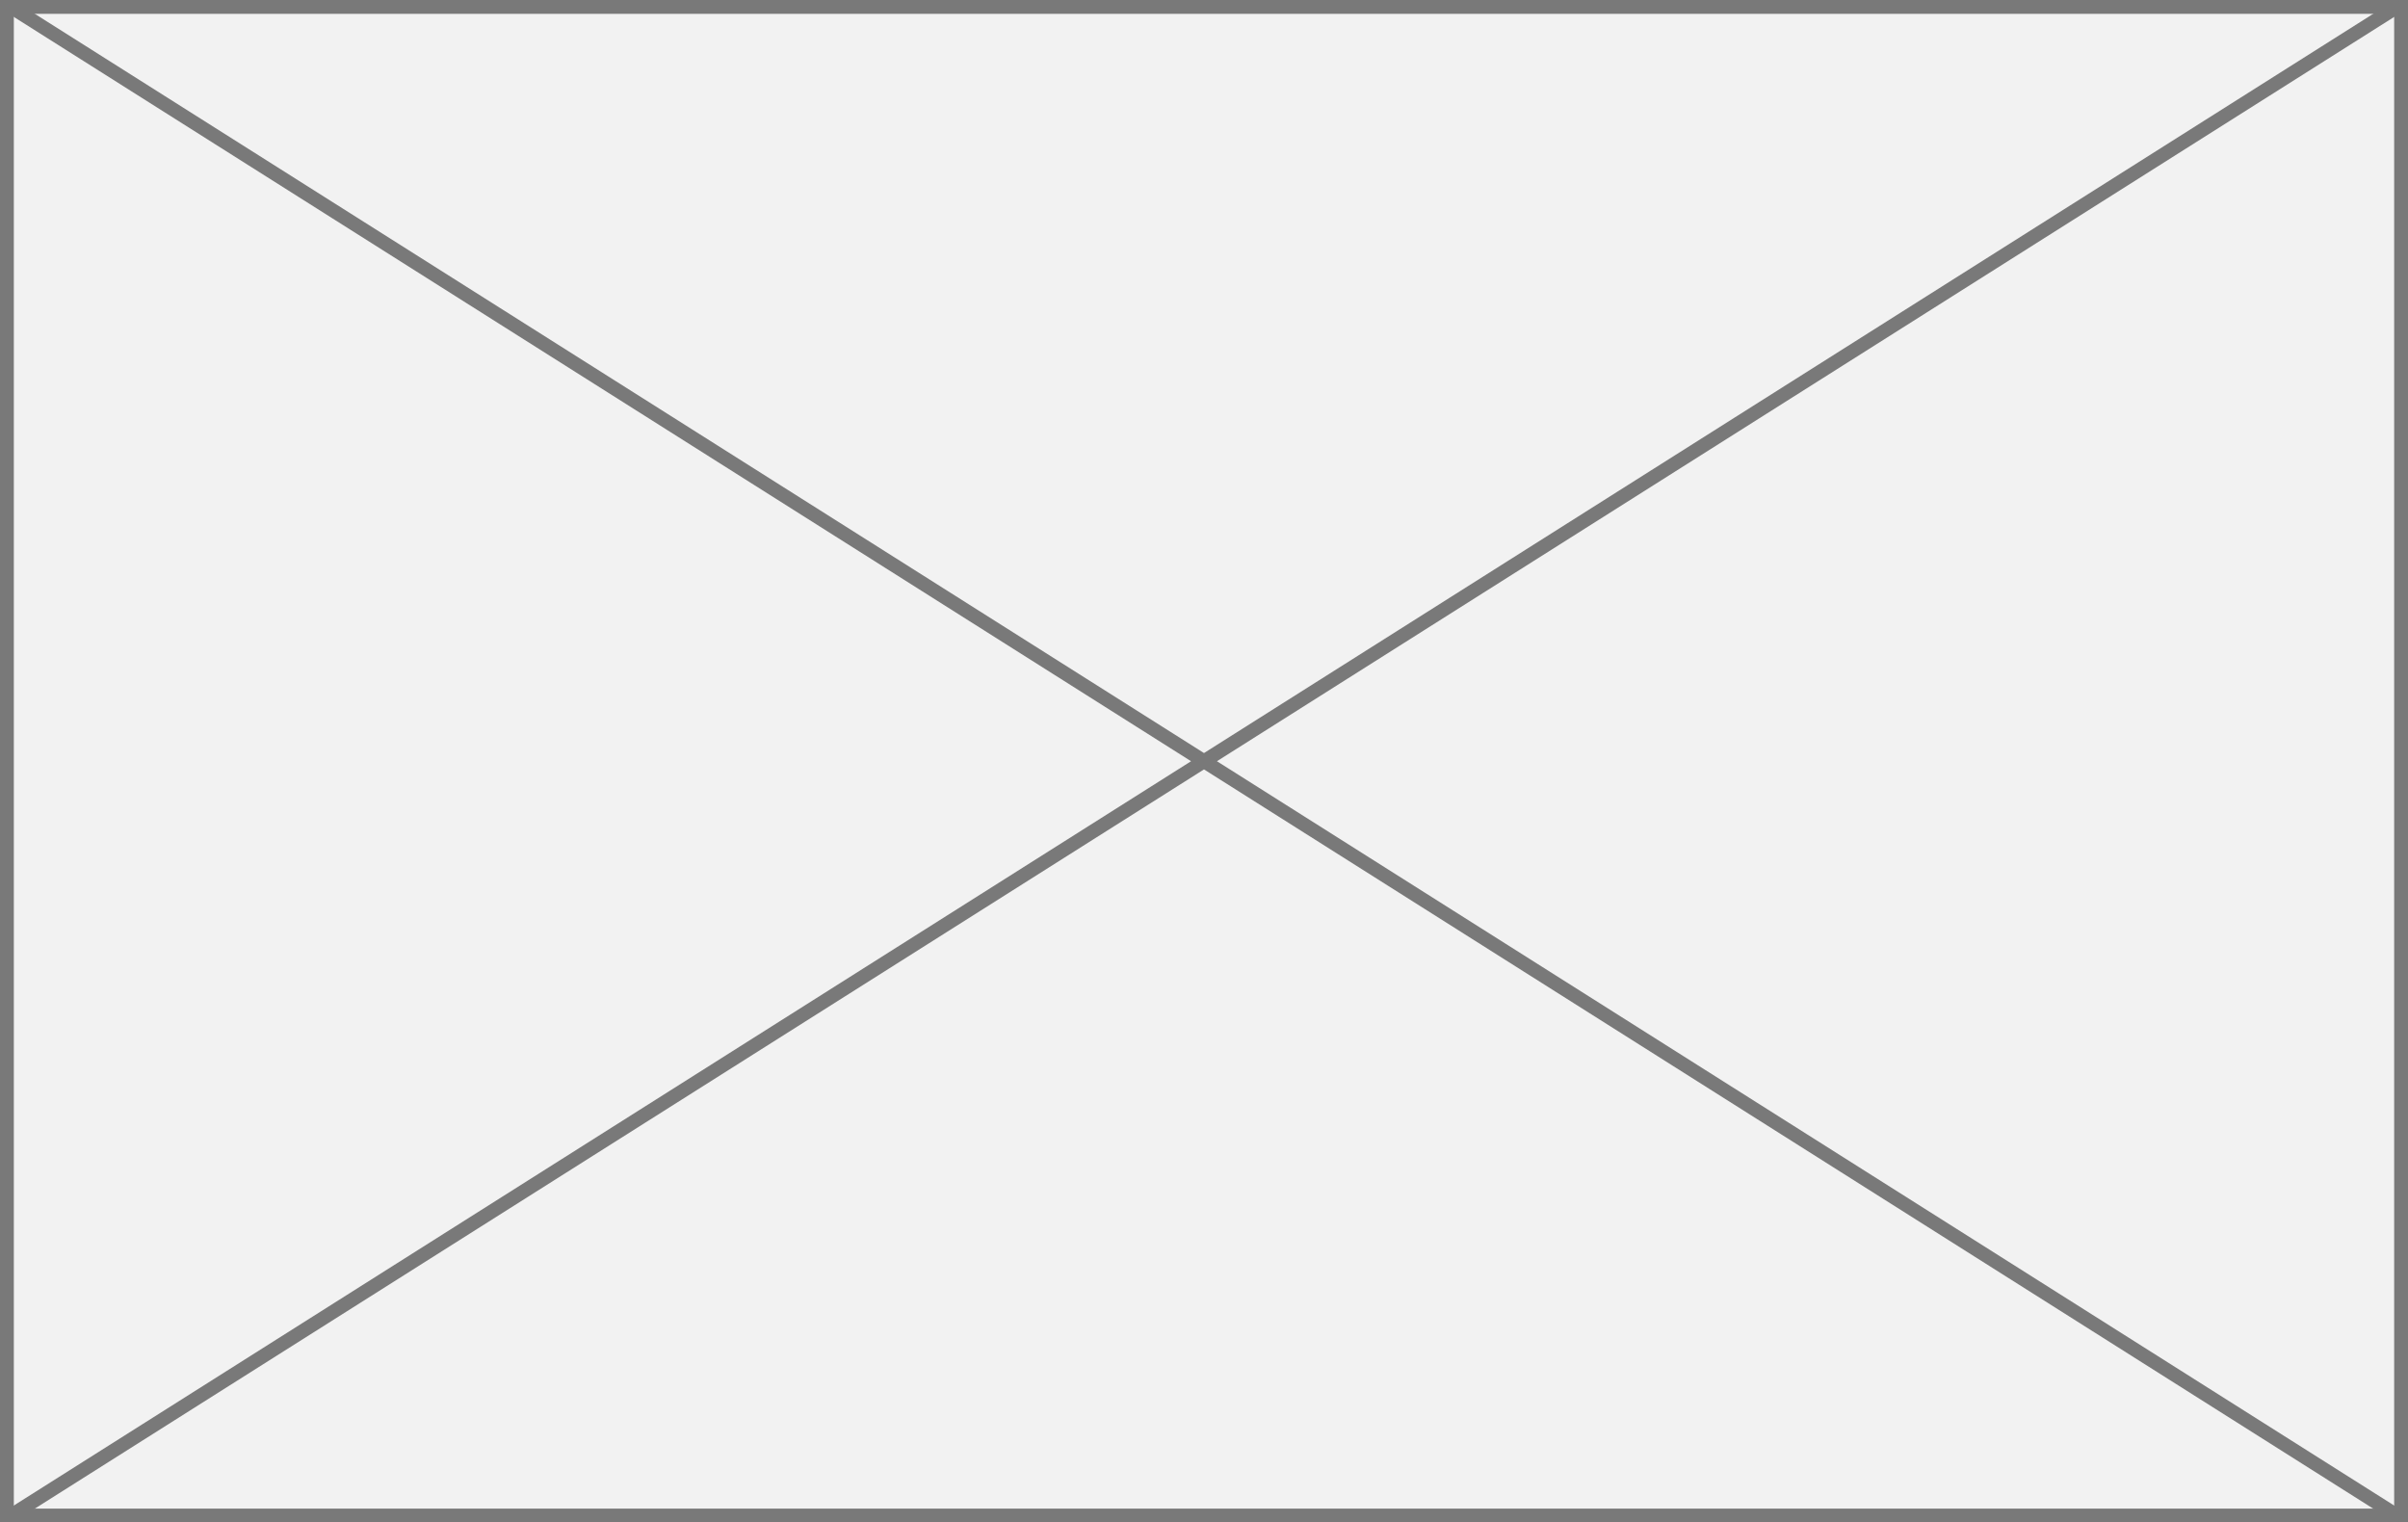﻿<?xml version="1.0" encoding="utf-8"?>
<svg version="1.1" xmlns:xlink="http://www.w3.org/1999/xlink" width="174px" height="110px" xmlns="http://www.w3.org/2000/svg">
  <rect width="100%" height="100%" fill="#333333" stroke="none"/>
  <g transform="matrix(1 0 0 1 -6 -64 )">
    <path d="M 6.5 64.5  L 179.5 64.5  L 179.5 173.5  L 6.5 173.5  L 6.5 64.5  Z " fill-rule="nonzero" fill="#f2f2f2" stroke="none" />
    <path d="M 6.5 64.5  L 179.5 64.5  L 179.5 173.5  L 6.5 173.5  L 6.5 64.5  Z " stroke-width="1" stroke="#797979" fill="none" />
    <path d="M 6.669 64.423  L 179.331 173.577  M 179.331 64.423  L 6.669 173.577  " stroke-width="1" stroke="#797979" fill="none" />
  </g>
</svg>